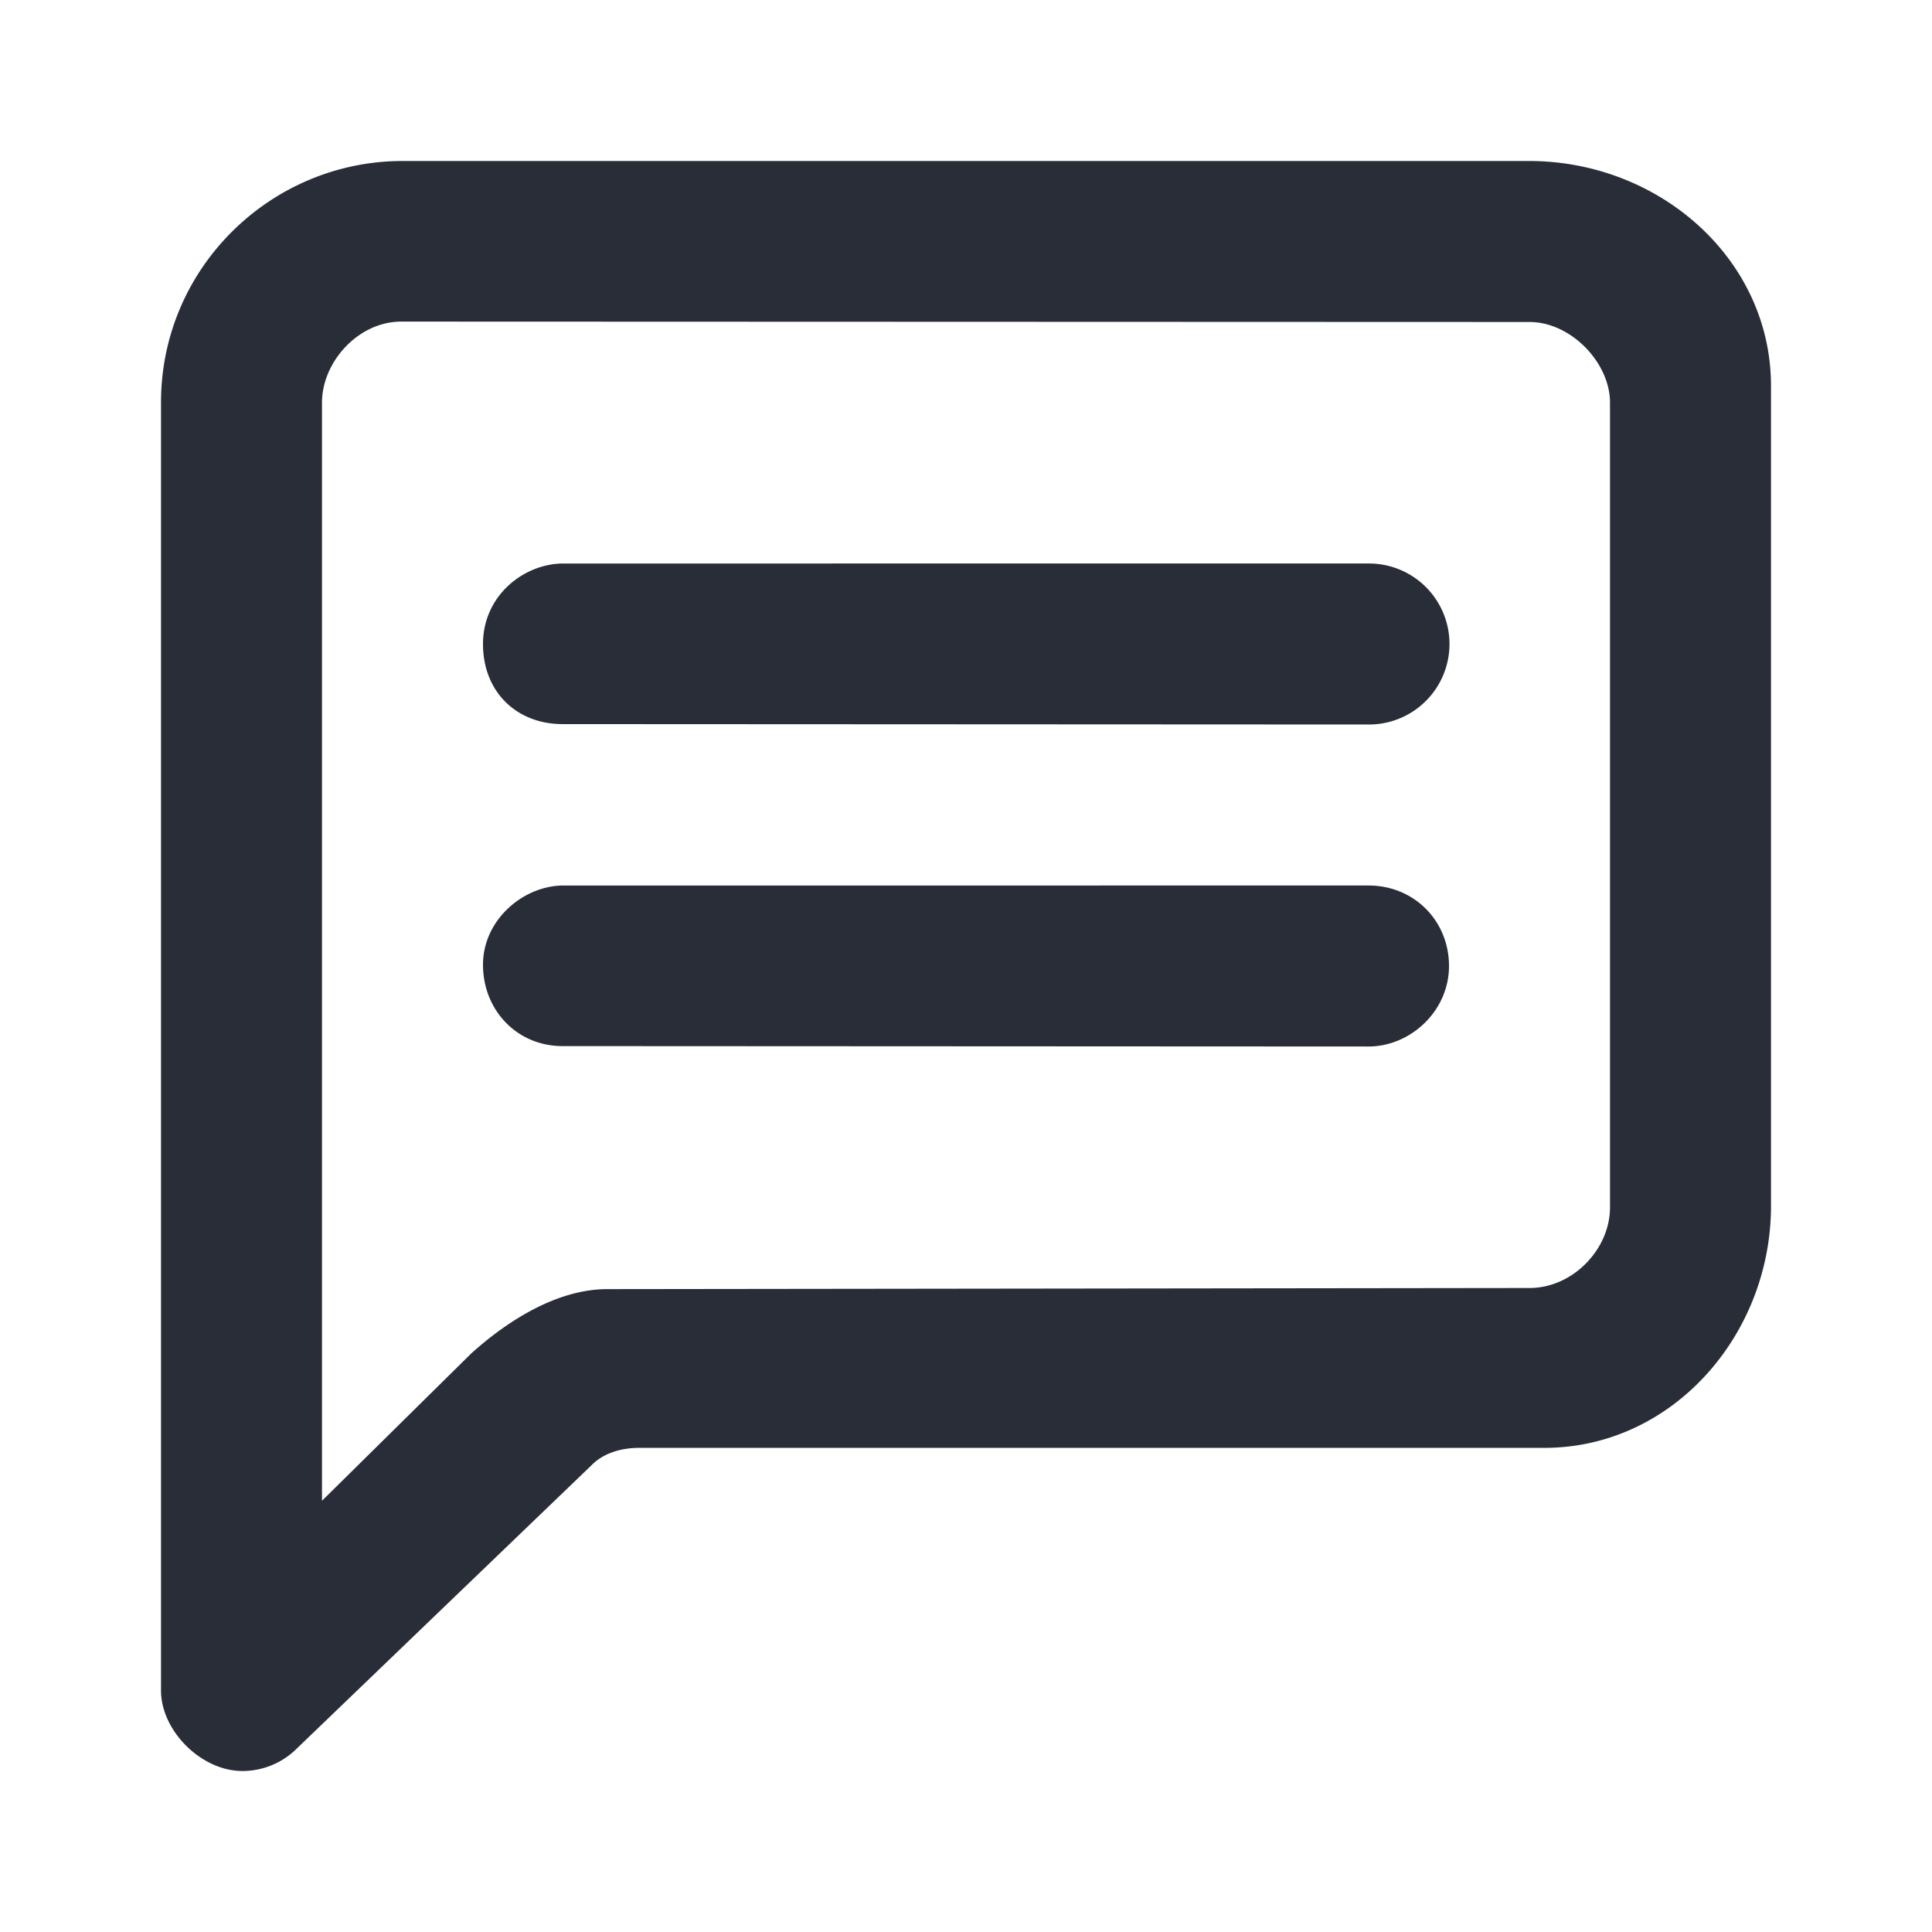 <svg id="icon" height="24" viewBox="0 0 24 24" width="24" xmlns="http://www.w3.org/2000/svg"><path d="m18.995 2c1.62 0 3.005 1.22 3.005 2.793v10.188c0 1.597-1.22 3.005-2.817 3.005h-11.243c-.188 0-.423.047-.587.211l-3.663 3.521a.957.957 0 0 1 -.68.282c-.51 0-1.01-.5-1.01-1v-16c0-1.677 1.37-3 3-3zm-14.01 1.995c-.538 0-.985.505-.985 1.005v13.643l1.854-1.83c.47-.423 1.08-.799 1.69-.799l11.456-.014c.54 0 1-.484 1-1v-10c0-.493-.484-1-1-1l-14.014-.005zm12.015 7.005c.565 0 1 .437 1 1s-.482 1-1 1l-10.012-.005c-.565 0-.988-.446-.988-1.01 0-.563.506-.985 1-.985zm.012-4a1 1 0 0 1 -.012 2l-10.012-.005c-.565 0-.988-.395-.988-.995s.506-1 1-1z" fill="#282d37" style="currentColor" fill-rule="evenodd"/></svg>
